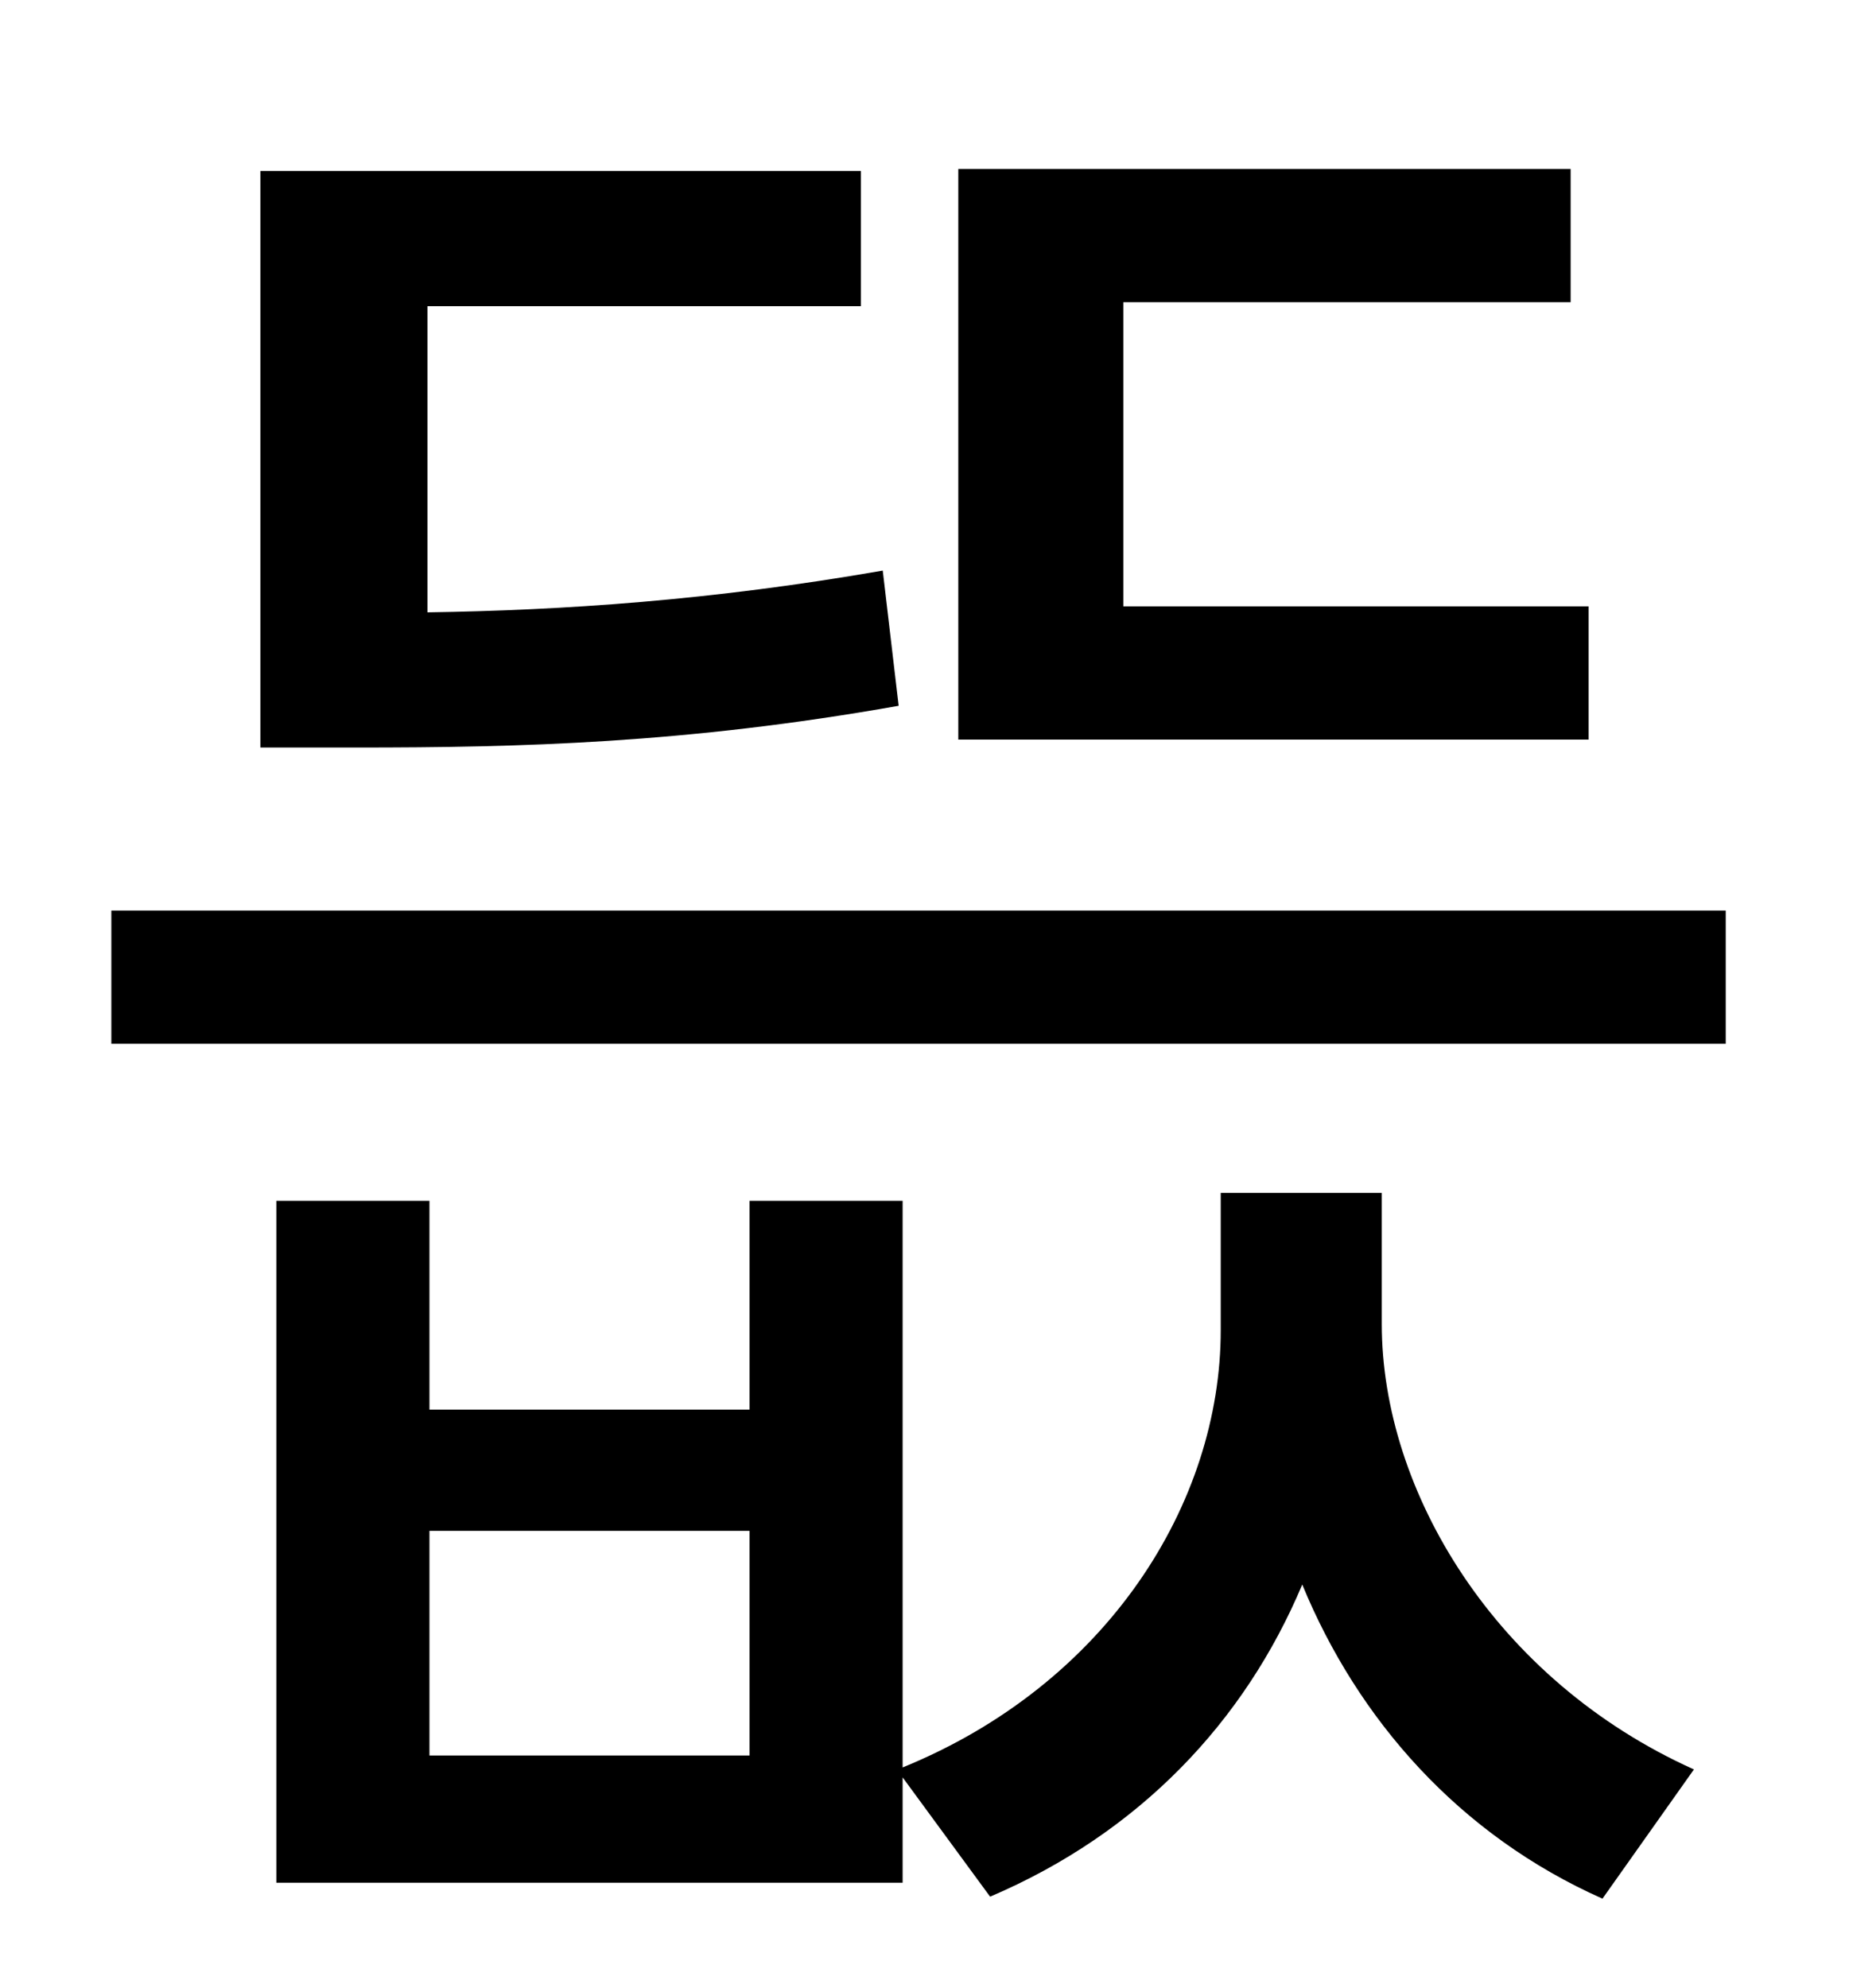 <?xml version="1.0" standalone="no"?>
<!DOCTYPE svg PUBLIC "-//W3C//DTD SVG 1.1//EN" "http://www.w3.org/Graphics/SVG/1.1/DTD/svg11.dtd" >
<svg xmlns="http://www.w3.org/2000/svg" xmlns:xlink="http://www.w3.org/1999/xlink" version="1.1" viewBox="-10 0 930 1000">
   <path fill="currentColor"
d="M789 305v67h-317v-287h308v67h-225v153h234zM434 287l8 68c-107 19 -191 21 -272 21h-49v-290h302v68h-218v154c68 -1 143 -6 229 -21zM367 883v-113h-161v113h161zM685 600v66c0 84 57 179 157 224l-46 65c-72 -32 -123 -90 -151 -158c-29 69 -82 125 -157 157l-44 -60
v53h-315v-343h77v105h161v-105h77v285c103 -42 160 -133 160 -220v-69h81zM46 458h812v67h-812v-67z" />
</svg>
